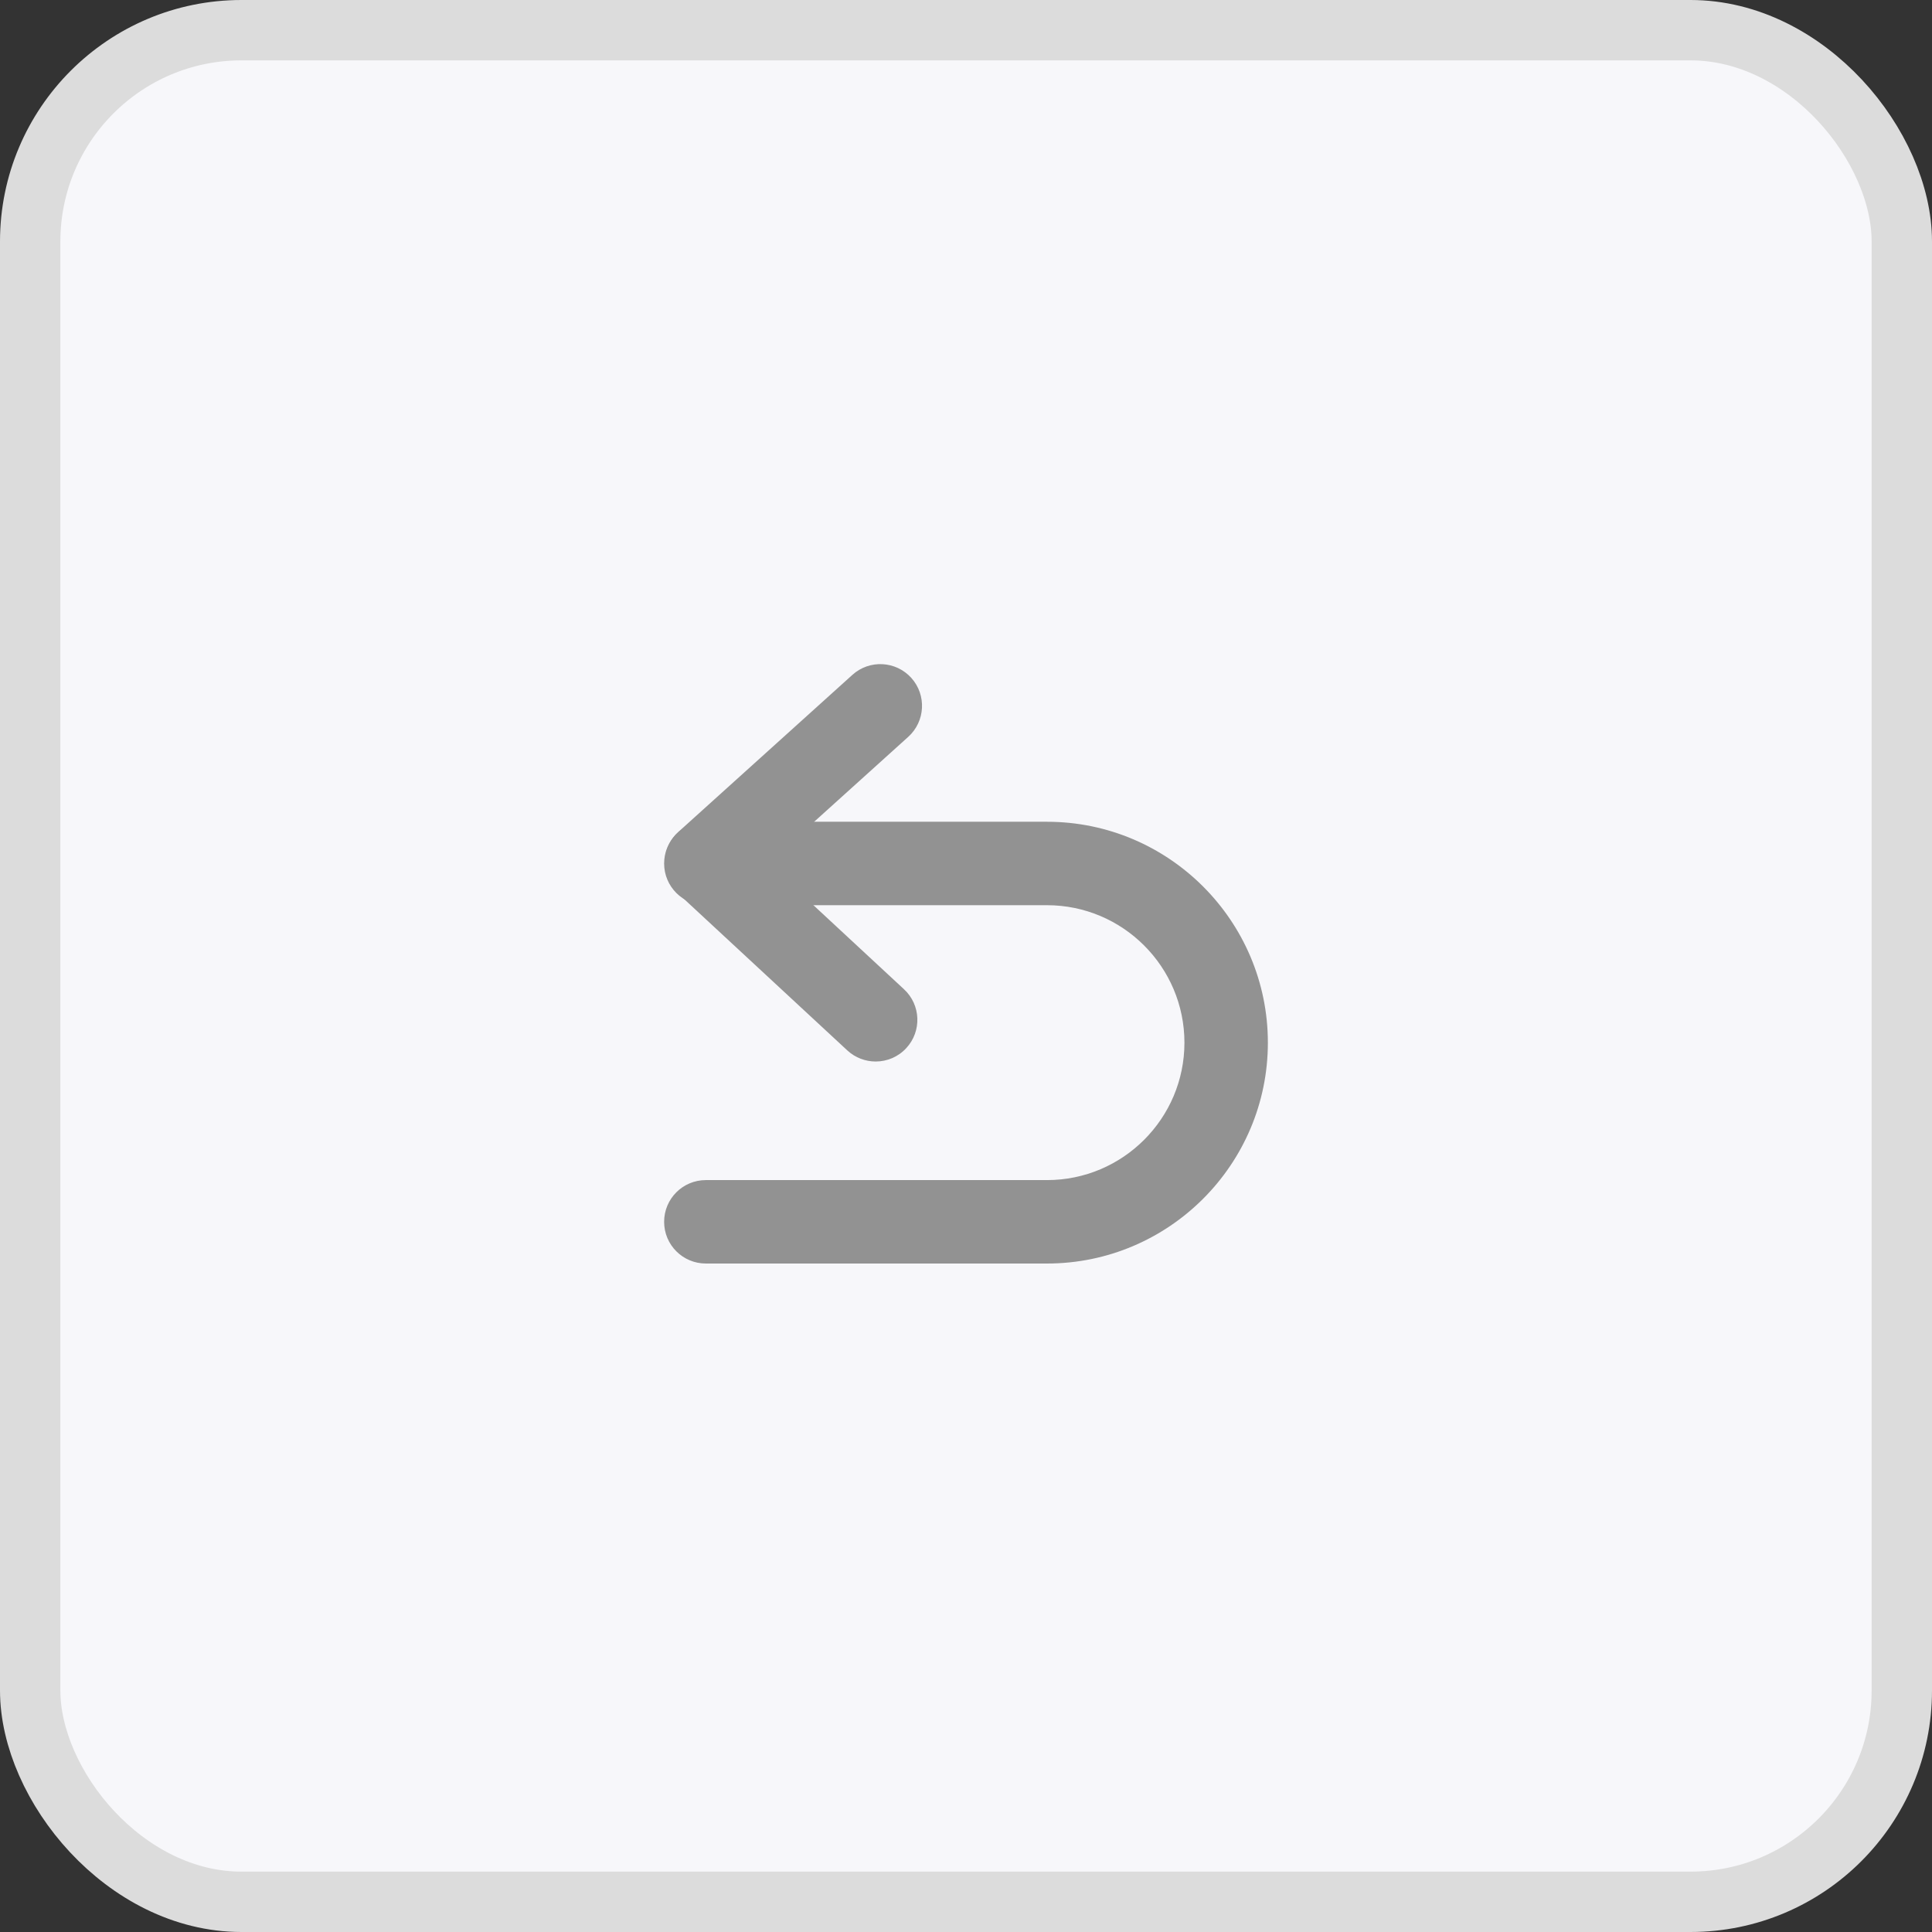 <svg width="32" height="32" viewBox="0 0 32 32" fill="none" xmlns="http://www.w3.org/2000/svg">
<rect x="0" y="0" width="32" height="32" fill="#333333" stroke="none"/>
<rect x="0.5" y="0.5" width="31" height="31" rx="3.5" fill="#F7F7FA"/>
<path d="M14.504 17.582C14.336 17.582 14.167 17.521 14.034 17.398L11.23 14.798C11.088 14.666 11.008 14.48 11.009 14.286C11.011 14.092 11.093 13.908 11.237 13.778L14.118 11.178C14.401 10.922 14.838 10.945 15.094 11.228C15.349 11.511 15.327 11.948 15.044 12.204L12.724 14.298L14.973 16.385C15.253 16.644 15.27 17.081 15.01 17.361C14.874 17.508 14.689 17.582 14.504 17.582L14.504 17.582Z" fill="#929292"/>
<path d="M17.342 20.928H11.691C11.309 20.928 11 20.619 11 20.237C11 19.855 11.309 19.546 11.691 19.546H17.342C18.597 19.546 19.618 18.525 19.618 17.27C19.618 16.014 18.597 14.993 17.342 14.993L11.691 14.993C11.309 14.993 11 14.684 11 14.302C11 13.921 11.309 13.611 11.691 13.611H17.342C19.359 13.611 21 15.252 21 17.27C21 19.287 19.359 20.928 17.342 20.928V20.928Z" fill="#929292"/>
<rect x="0.5" y="0.5" width="31" height="31" rx="3.5" stroke="#DCDCDC"/>
</svg>
